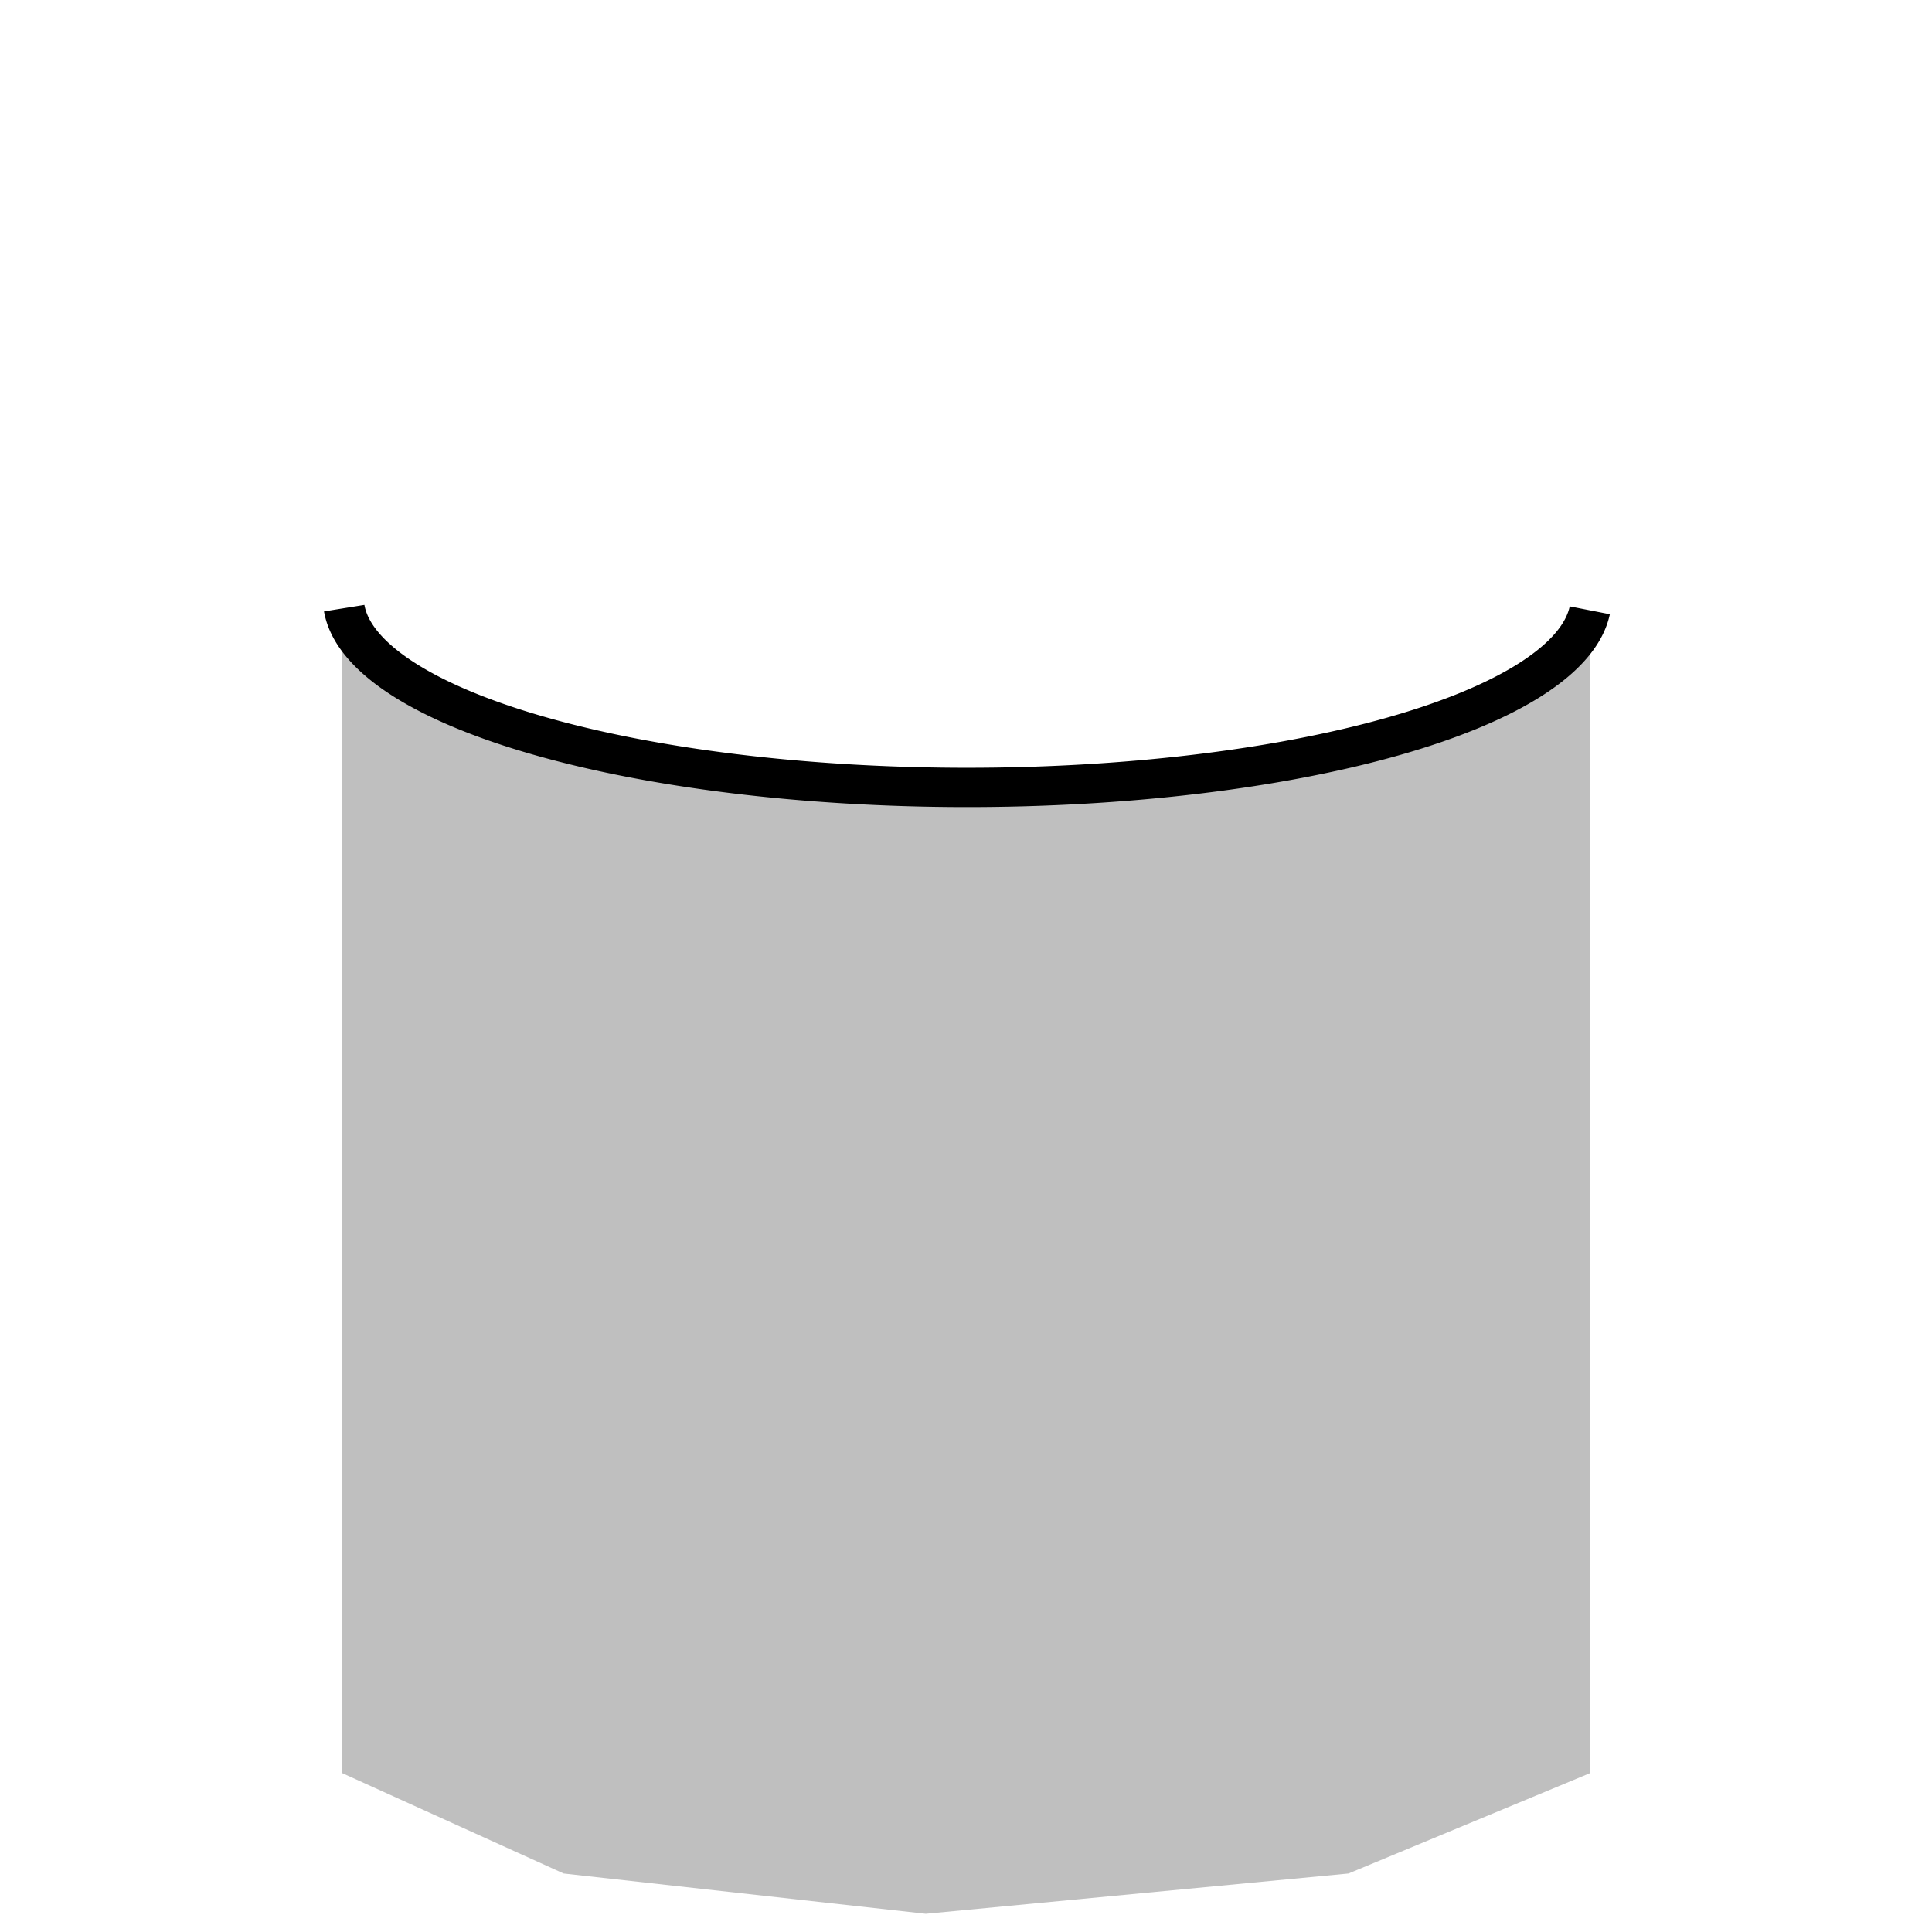 <?xml version="1.0" encoding="UTF-8" standalone="no"?>
<!-- Created with Inkscape (http://www.inkscape.org/) -->

<svg
   width="48"
   height="48"
   viewBox="0 0 48 48"
   version="1.1"
   id="svg8"
   inkscape:version="1.2.2 (b0a8486541, 2022-12-01)"
   sodipodi:docname="battery-fill-080-symbolic.svg"
   xml:space="preserve"
   xmlns:inkscape="http://www.inkscape.org/namespaces/inkscape"
   xmlns:sodipodi="http://sodipodi.sourceforge.net/DTD/sodipodi-0.dtd"
   xmlns="http://www.w3.org/2000/svg"
   xmlns:svg="http://www.w3.org/2000/svg"
   xmlns:rdf="http://www.w3.org/1999/02/22-rdf-syntax-ns#"
   xmlns:cc="http://creativecommons.org/ns#"
   xmlns:dc="http://purl.org/dc/elements/1.1/"><defs
     id="defs2" /><sodipodi:namedview
     id="base"
     pagecolor="#ffffff"
     bordercolor="#666666"
     borderopacity="1.0"
     inkscape:pageopacity="0.0"
     inkscape:pageshadow="2"
     inkscape:zoom="22.4"
     inkscape:cx="23.928571"
     inkscape:cy="14.732143"
     inkscape:document-units="px"
     inkscape:current-layer="layer1-2"
     showgrid="true"
     units="px"
     inkscape:window-width="1920"
     inkscape:window-height="1028"
     inkscape:window-x="0"
     inkscape:window-y="22"
     inkscape:window-maximized="1"
     inkscape:showpageshadow="0"
     inkscape:pagecheckerboard="0"
     inkscape:deskcolor="#d1d1d1"><inkscape:grid
       type="xygrid"
       id="grid815"
       spacingx="0.5"
       spacingy="0.5"
       empspacing="2" /></sodipodi:namedview><g
     inkscape:label="Layer 1"
     inkscape:groupmode="layer"
     id="layer1"
     transform="translate(0,-284.3)"><g
       inkscape:label="Layer 1"
       id="layer1-3"
       transform="matrix(6.167,0,0,5.864,-2.105,-1407.399)"
       style="stroke-width:0.629"><g
         inkscape:label="Layer 1"
         id="layer1-2"
         transform="matrix(1,0,0,1.01,-9.6850699e-6,-2.899)"
         style="stroke-width:0.393"><path
           style="opacity:1;fill:#000000;fill-opacity:0.25;fill-rule:nonzero;stroke:none;stroke-width:0.165;stroke-linecap:round;stroke-linejoin:miter;stroke-miterlimit:4;stroke-dasharray:none;stroke-opacity:1"
           d="m 1.72,291.173 -1e-7,4.768 0.892,0.421 1.459,0.169 1.703,-0.169 0.973,-0.421 0,-4.729 -1.054,0.434 -1.459,0.169 -1.865,-0.253 z"
           id="path867"
           inkscape:connector-curvature="0"
           sodipodi:nodetypes="ccccccccccc" /><path
           style="opacity:1;fill:none;fill-opacity:1;fill-rule:nonzero;stroke:#000000;stroke-width:0.165;stroke-linecap:butt;stroke-linejoin:miter;stroke-miterlimit:4;stroke-dasharray:none;stroke-opacity:1"
           id="path1408-5-5"
           sodipodi:type="arc"
           sodipodi:cx="4.238482"
           sodipodi:cy="-291.01202"
           sodipodi:rx="2.5135417"
           sodipodi:ry="0.79374999"
           sodipodi:start="3.1946285"
           sodipodi:end="6.2191685"
           d="m 1.728,-291.054 a 2.514,0.794 0 0 1 2.496,-0.752 2.514,0.794 0 0 1 2.522,0.743"
           sodipodi:open="true"
           transform="scale(1,-1)"
           sodipodi:arc-type="arc" /></g></g></g></svg>
